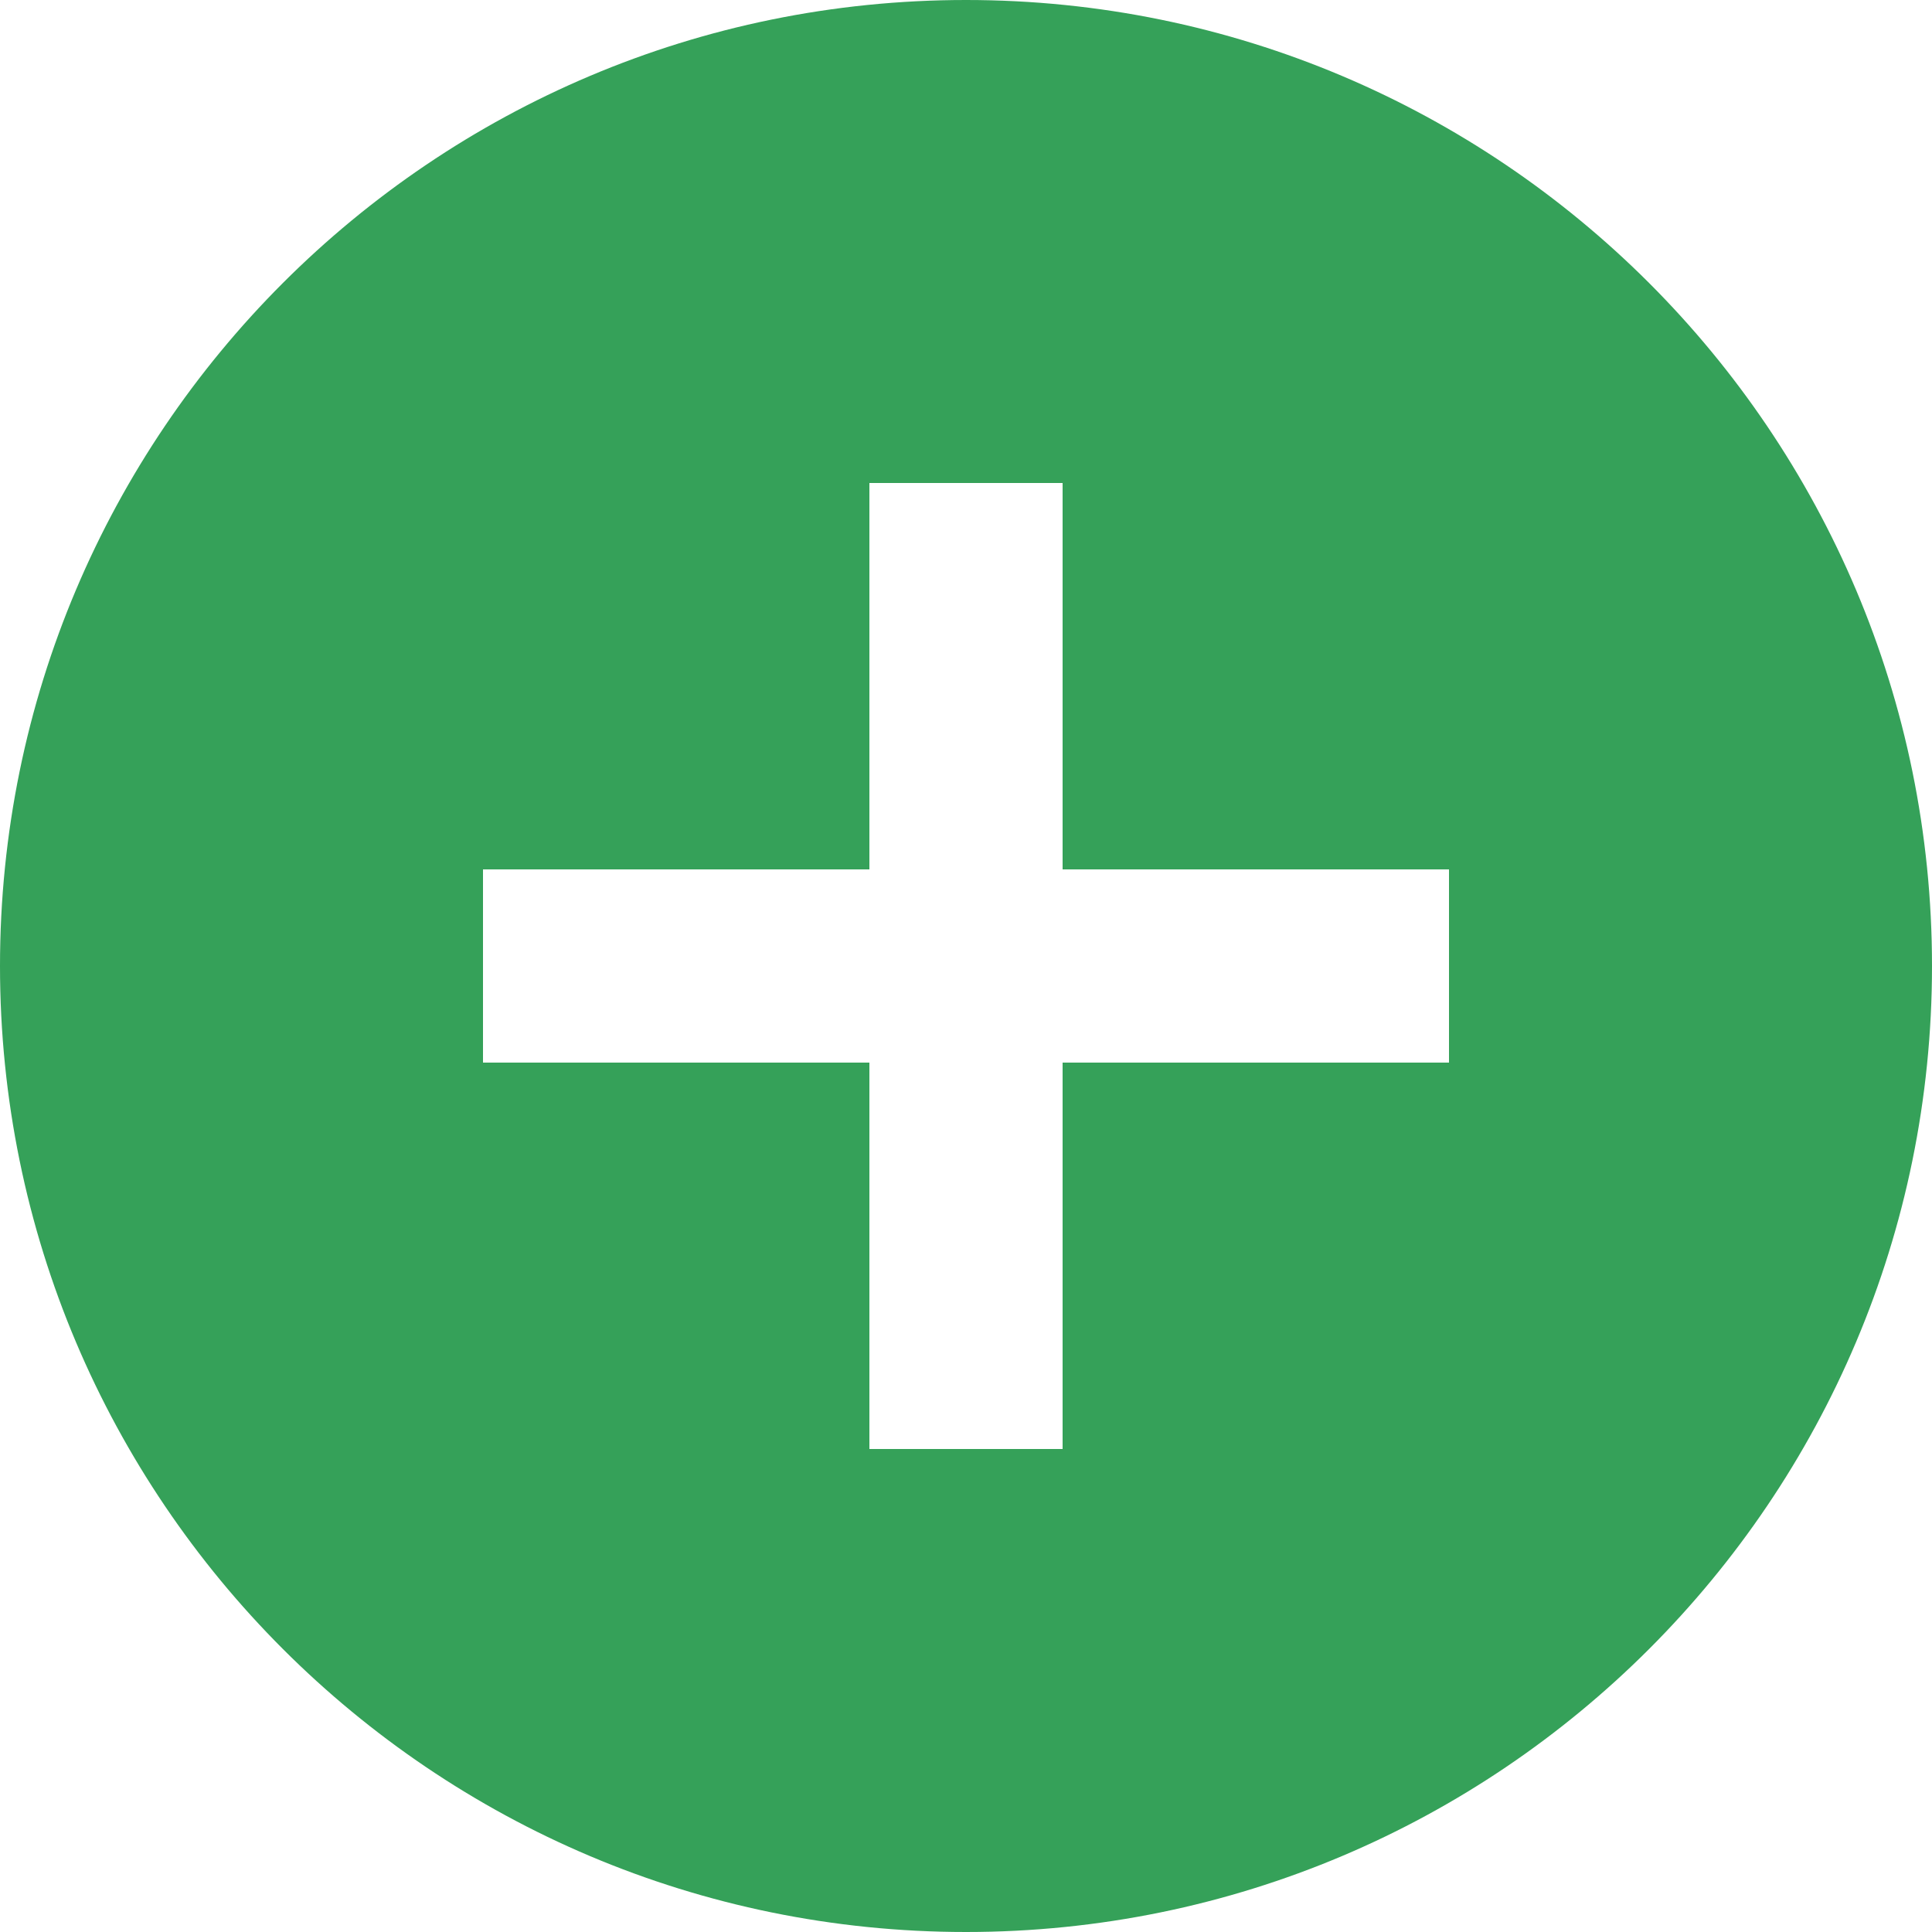 <svg width="23" height="23" viewBox="0 0 23 23" fill="none" xmlns="http://www.w3.org/2000/svg">
<path d="M11.5 0C5.149 0 0 5.149 0 11.5C0 17.851 5.149 23 11.5 23C17.851 23 23 17.851 23 11.5C23 5.149 17.851 0 11.5 0ZM17.25 12.65H12.65V17.25H10.35V12.65H5.75V10.35H10.35V5.75H12.65V10.35H17.25V12.65Z" fill="#35A159"/>
</svg>
